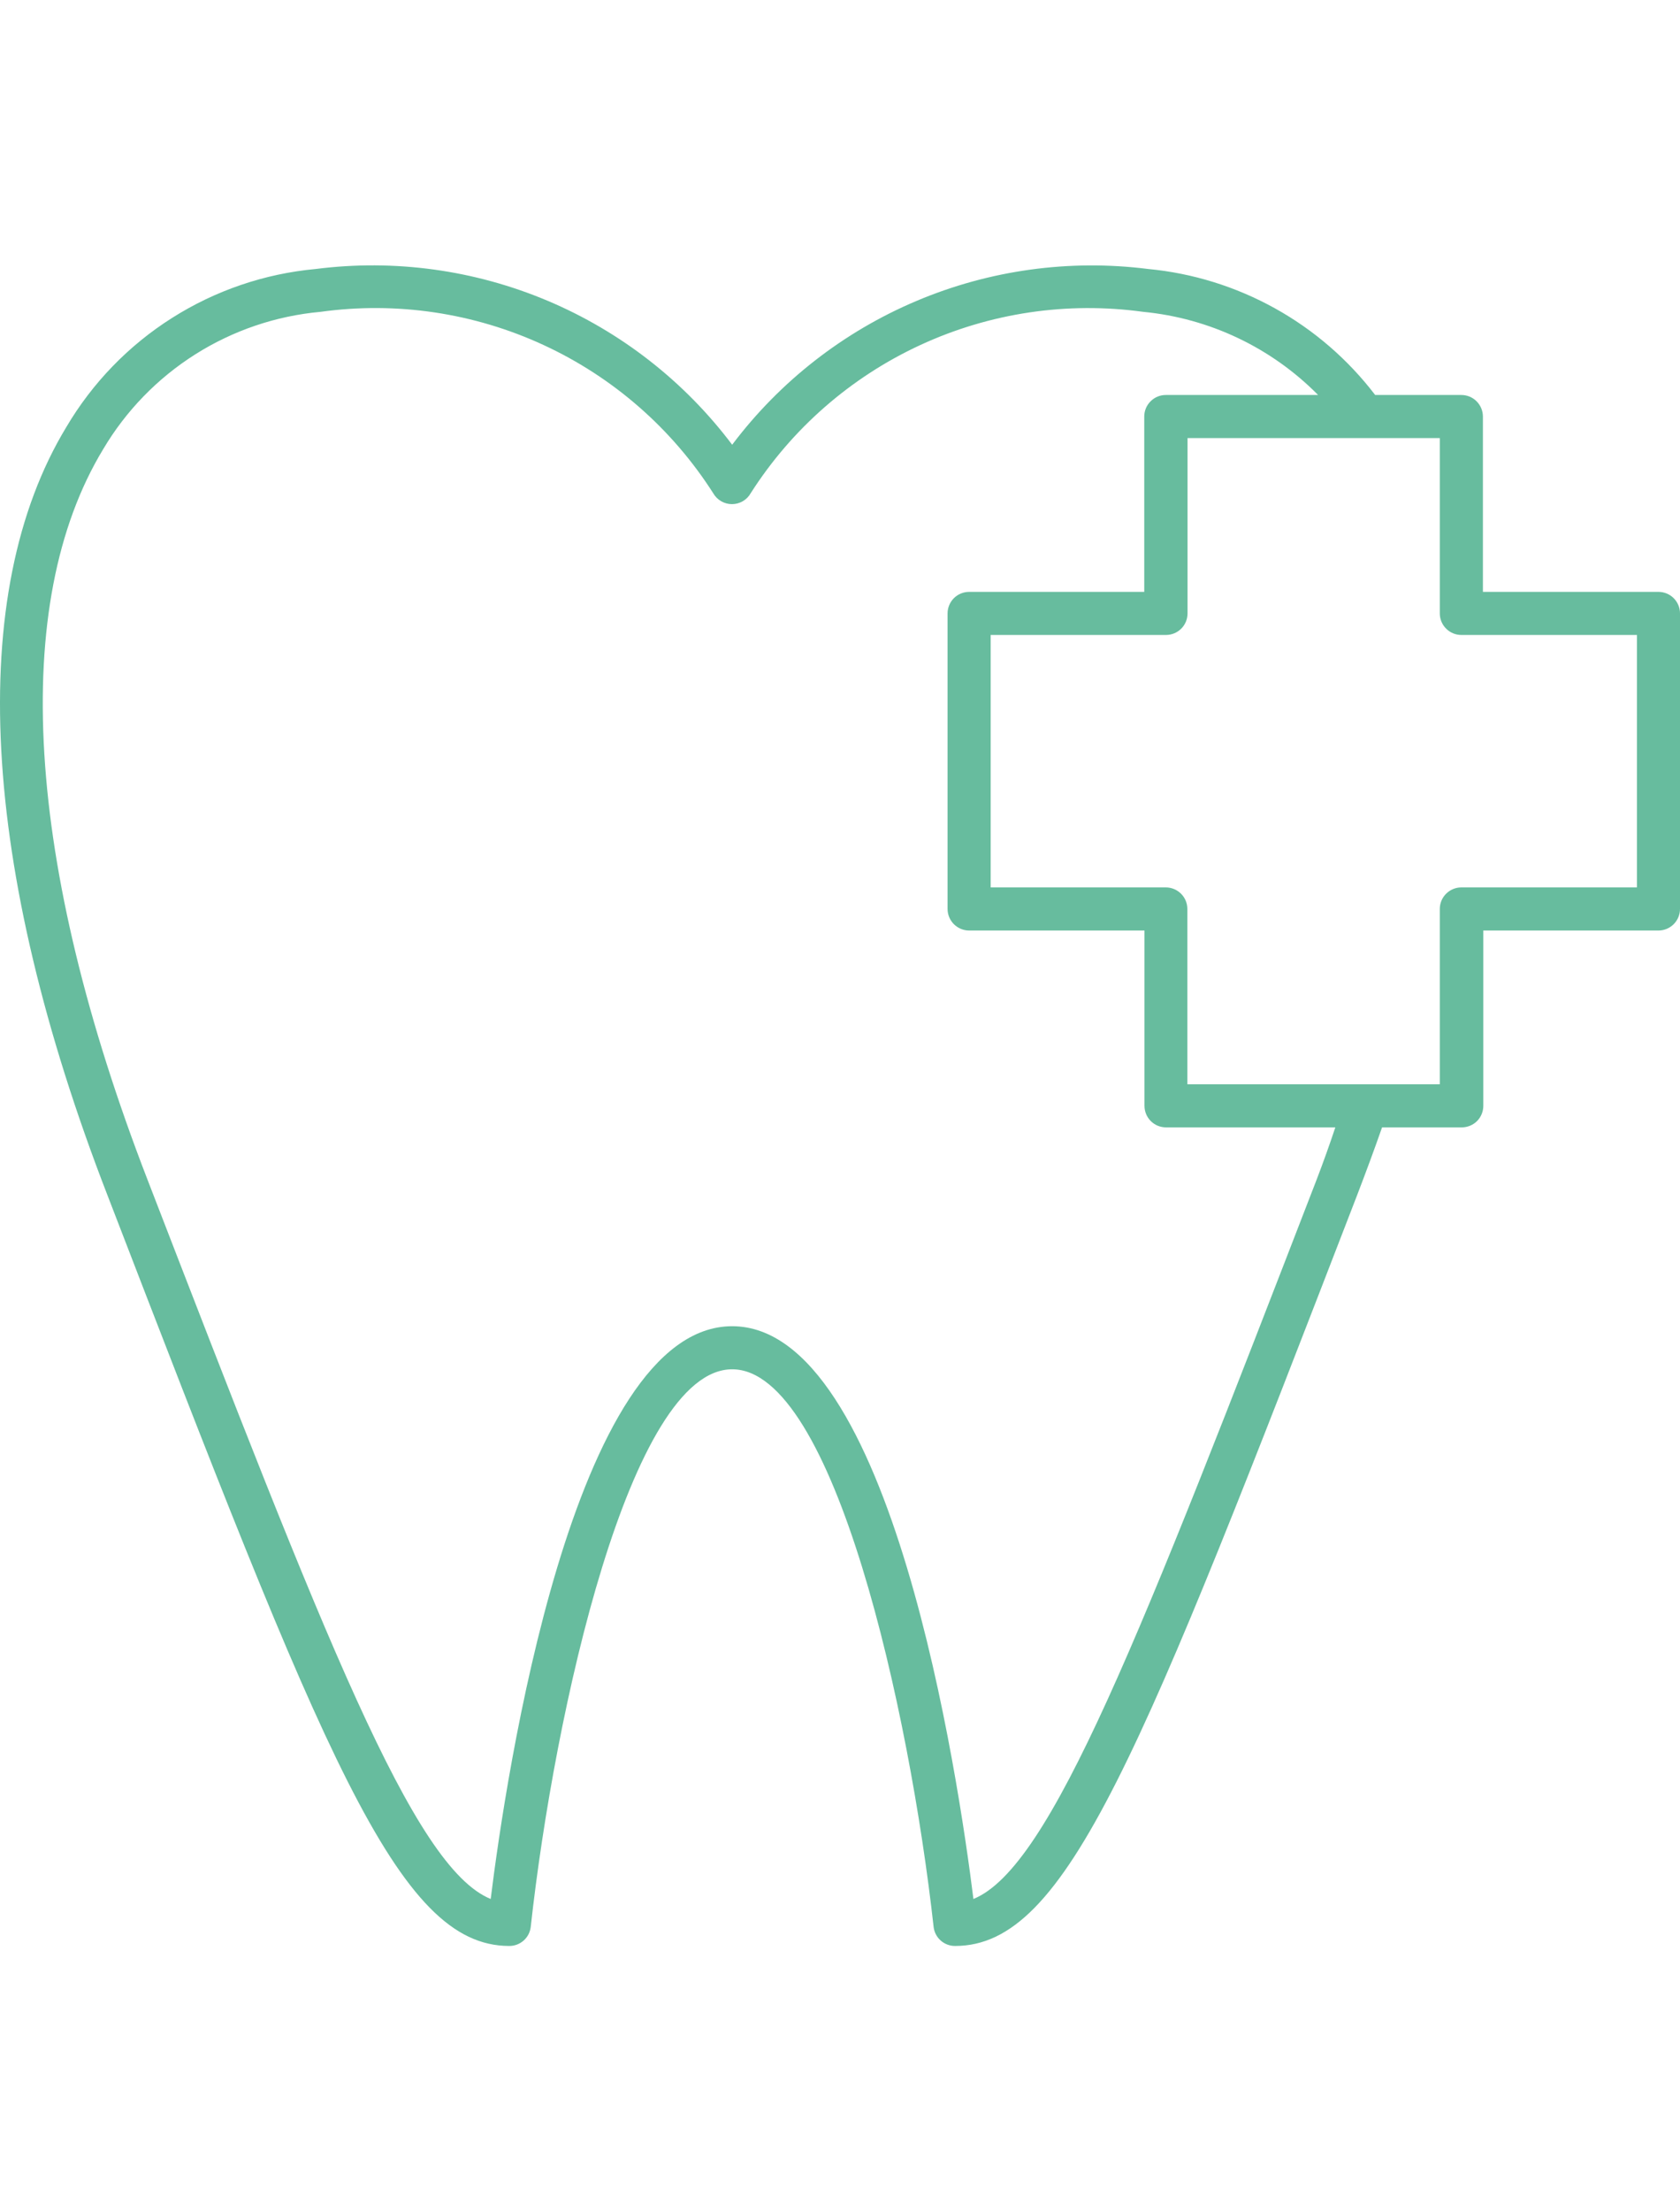 <svg width="38" height="50" viewBox="0 0 38 50" fill="none" xmlns="http://www.w3.org/2000/svg">
<path d="M37.513 13.383H33.542V9.418C33.542 9.289 33.49 9.165 33.399 9.074C33.308 8.982 33.184 8.931 33.054 8.931H31.105C30.492 8.128 29.719 7.46 28.835 6.97C27.951 6.48 26.976 6.177 25.97 6.082C24.19 5.857 22.383 6.106 20.731 6.804C19.078 7.502 17.64 8.624 16.561 10.056C15.481 8.622 14.041 7.499 12.387 6.801C10.733 6.103 8.924 5.855 7.143 6.082C5.986 6.188 4.871 6.568 3.89 7.19C2.909 7.811 2.09 8.657 1.5 9.657C-0.78 13.417 -0.454 19.583 2.431 27.026C7.328 39.724 8.984 44 11.518 44C11.639 44.001 11.755 43.957 11.845 43.877C11.935 43.797 11.992 43.686 12.005 43.566C12.541 38.696 14.256 30.961 16.561 30.961C18.866 30.961 20.576 38.691 21.117 43.566C21.13 43.686 21.187 43.797 21.277 43.877C21.367 43.957 21.484 44.001 21.604 44C24.138 44 25.79 39.724 30.696 27.026C30.896 26.504 31.086 25.993 31.261 25.491H33.064C33.193 25.491 33.317 25.44 33.409 25.349C33.5 25.257 33.551 25.133 33.551 25.004V21.04H37.513C37.642 21.04 37.766 20.988 37.857 20.897C37.949 20.805 38 20.682 38 20.552V13.87C38 13.741 37.949 13.617 37.857 13.525C37.766 13.434 37.642 13.383 37.513 13.383ZM29.78 26.675C25.765 37.059 23.772 42.222 22.018 42.938C21.682 40.235 20.167 29.987 16.561 29.987C12.955 29.987 11.435 40.215 11.099 42.938C9.345 42.222 7.352 37.059 3.337 26.675C0.57 19.52 0.214 13.655 2.333 10.158C2.848 9.288 3.562 8.553 4.417 8.012C5.272 7.472 6.243 7.142 7.25 7.051C8.968 6.813 10.718 7.073 12.292 7.8C13.867 8.527 15.199 9.69 16.132 11.152C16.175 11.227 16.236 11.289 16.311 11.333C16.385 11.376 16.47 11.399 16.556 11.399C16.642 11.399 16.727 11.376 16.802 11.333C16.876 11.289 16.938 11.227 16.98 11.152C17.912 9.691 19.244 8.528 20.818 7.801C22.391 7.074 24.14 6.814 25.858 7.051C27.356 7.195 28.757 7.86 29.814 8.931H26.369C26.24 8.931 26.116 8.982 26.025 9.074C25.933 9.165 25.882 9.289 25.882 9.418V13.383H21.921C21.792 13.383 21.668 13.434 21.576 13.525C21.485 13.617 21.433 13.741 21.433 13.87V20.552C21.433 20.682 21.485 20.805 21.576 20.897C21.668 20.988 21.792 21.04 21.921 21.04H25.887V25.004C25.887 25.133 25.938 25.257 26.03 25.349C26.121 25.44 26.245 25.491 26.374 25.491H30.204C30.074 25.881 29.933 26.276 29.78 26.675ZM37.026 20.065H33.054C32.925 20.065 32.801 20.117 32.71 20.208C32.618 20.299 32.567 20.423 32.567 20.552V24.517H26.857V20.552C26.857 20.423 26.805 20.299 26.714 20.208C26.622 20.117 26.499 20.065 26.369 20.065H22.408V14.357H26.374C26.503 14.357 26.627 14.306 26.719 14.214C26.81 14.123 26.861 13.999 26.861 13.87V9.905H32.567V13.87C32.567 13.999 32.618 14.123 32.71 14.214C32.801 14.306 32.925 14.357 33.054 14.357H37.026V20.065Z" fill="#67BC9E"/>
</svg>
